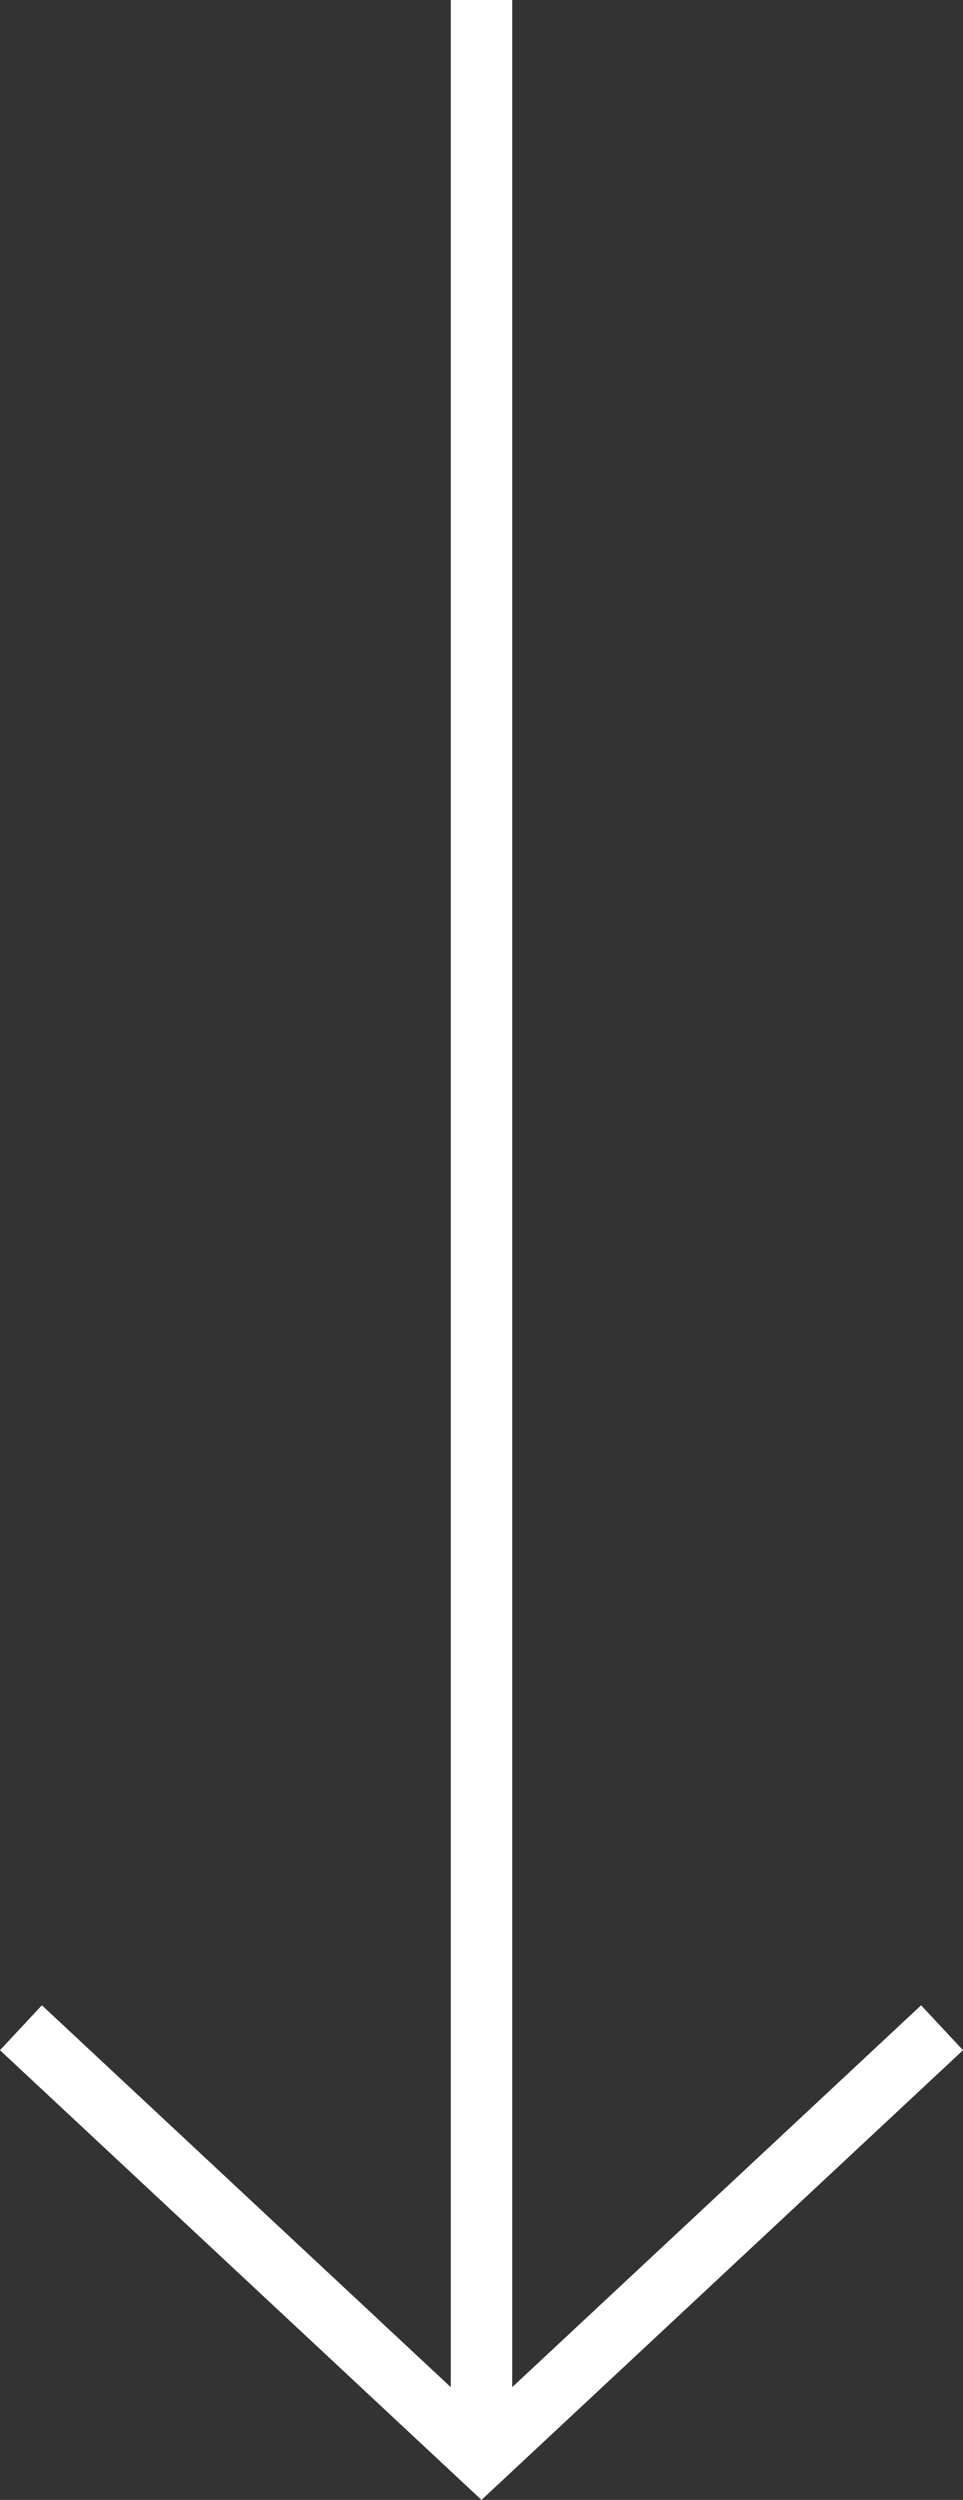<svg xmlns="http://www.w3.org/2000/svg" width="15.682" height="40.684" viewBox="0 0 15.682 40.684">
  <rect x="0" y="0" width="15.682" height="40.684" fill="#333333" stroke="none"/>
  <g id="Group_54" data-name="Group 54" transform="translate(-111.659 -622.5)">
    <path id="Path_42" data-name="Path 42" d="M111.627,673.214l7.5,7,7.5-7" transform="translate(0.373 -17.714)" fill="none" stroke="#fff" stroke-width="1"/>
    <line id="Line_24" data-name="Line 24" y2="39.5" transform="translate(119.5 622.5)" fill="none" stroke="#fff" stroke-width="1"/>
  </g>
</svg>
